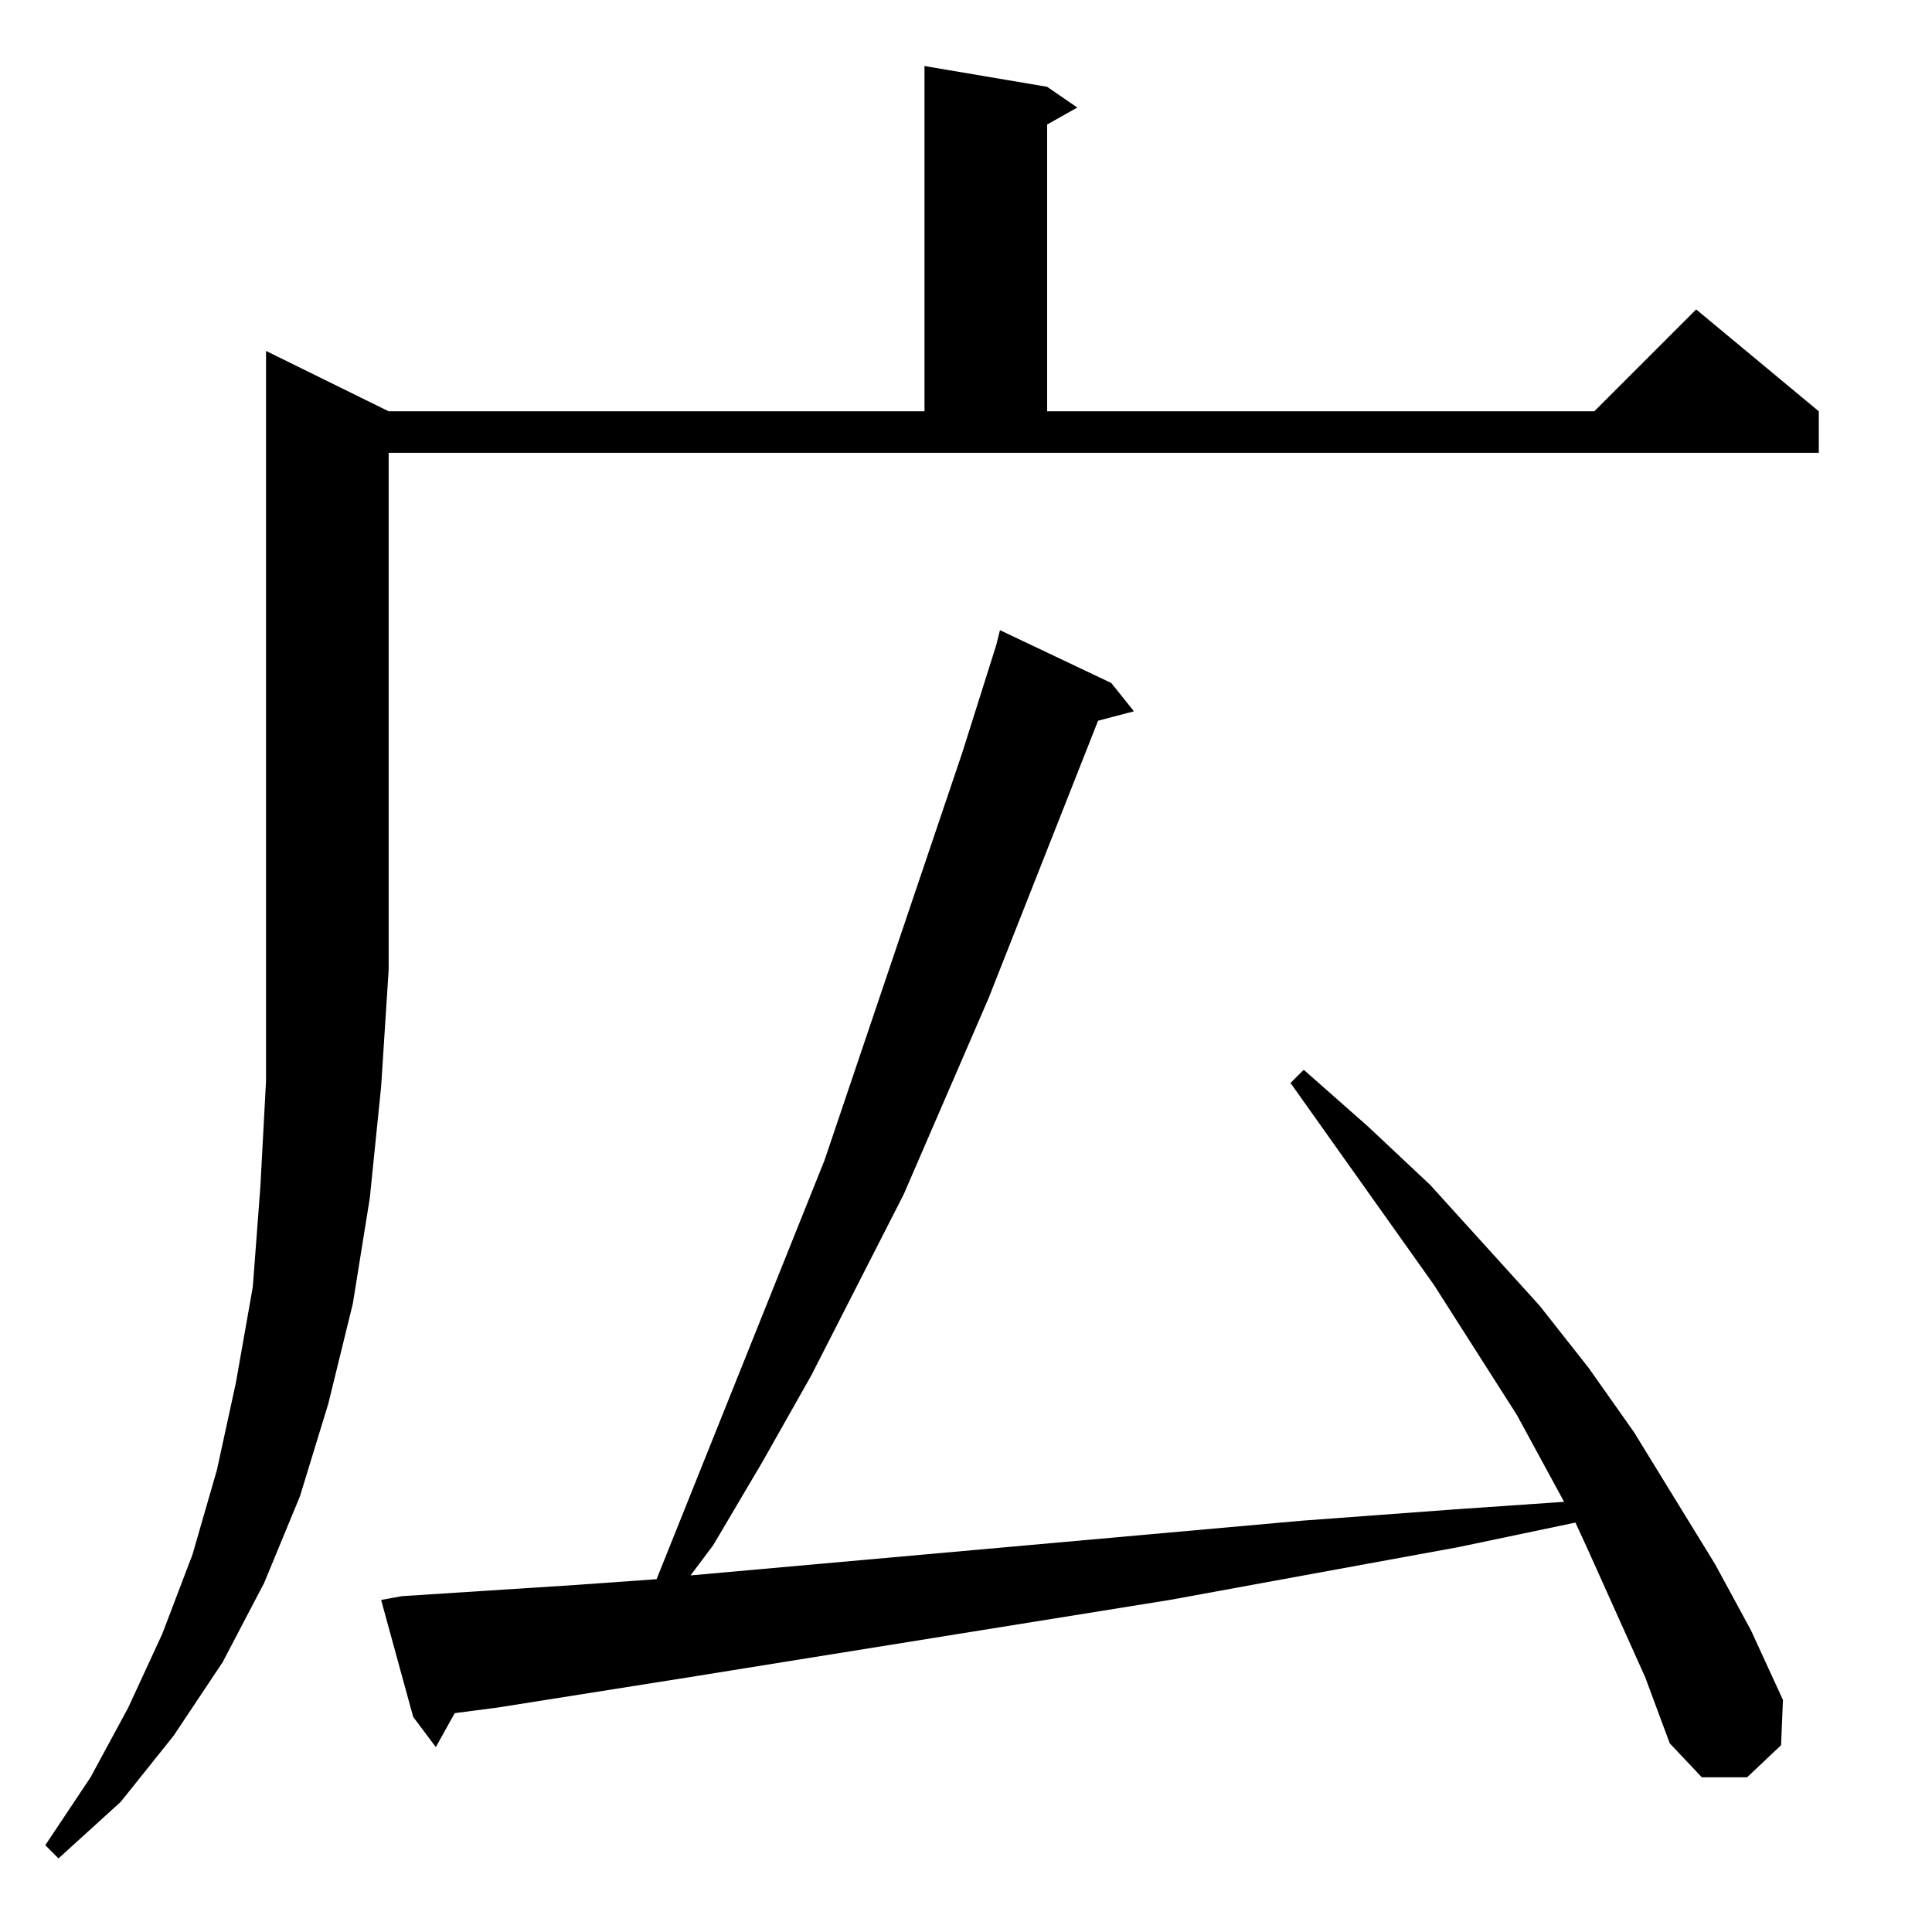 <?xml version="1.0" standalone="no"?>
<!DOCTYPE svg PUBLIC "-//W3C//DTD SVG 1.1//EN" "http://www.w3.org/Graphics/SVG/1.1/DTD/svg11.dtd" >
<svg xmlns="http://www.w3.org/2000/svg" xmlns:xlink="http://www.w3.org/1999/xlink" version="1.1" viewBox="0 -144 1024 1024">
  <g transform="matrix(1 0 0 -1 0 880)">
   <path fill="currentColor"
d="M206 806h284v183l65 -11l16 -11l-16 -9v-152h290l54 54l65 -54v-22h-758v-274l-4 -62l-6 -59l-9 -56l-13 -53l-15 -49l-19 -46l-22 -42l-26 -39l-28 -35l-33 -30l-7 7l24 36l20 37l18 39l16 42l13 45l10 46l9 51l4 53l3 56v387zM872 135l-31 69l-6 13l-62 -13l-153 -28
l-255 -41l-101 -16l-23 -3l-10 -18l-12 16l-17 62l11 2l93 6l42 3l89 222l73 216l18 57l2 8l59 -28l12 -15l-19 -5l-58 -147l-45 -104l-49 -96l-26 -46l-26 -44l-12 -16l324 29l81 6l58 4l-25 46l-44 69l-76 107l7 7l34 -30l33 -31l58 -64l26 -33l24 -34l43 -70l19 -35
l17 -37l-1 -24l-18 -17h-24l-17 18z" />
  </g>

</svg>
